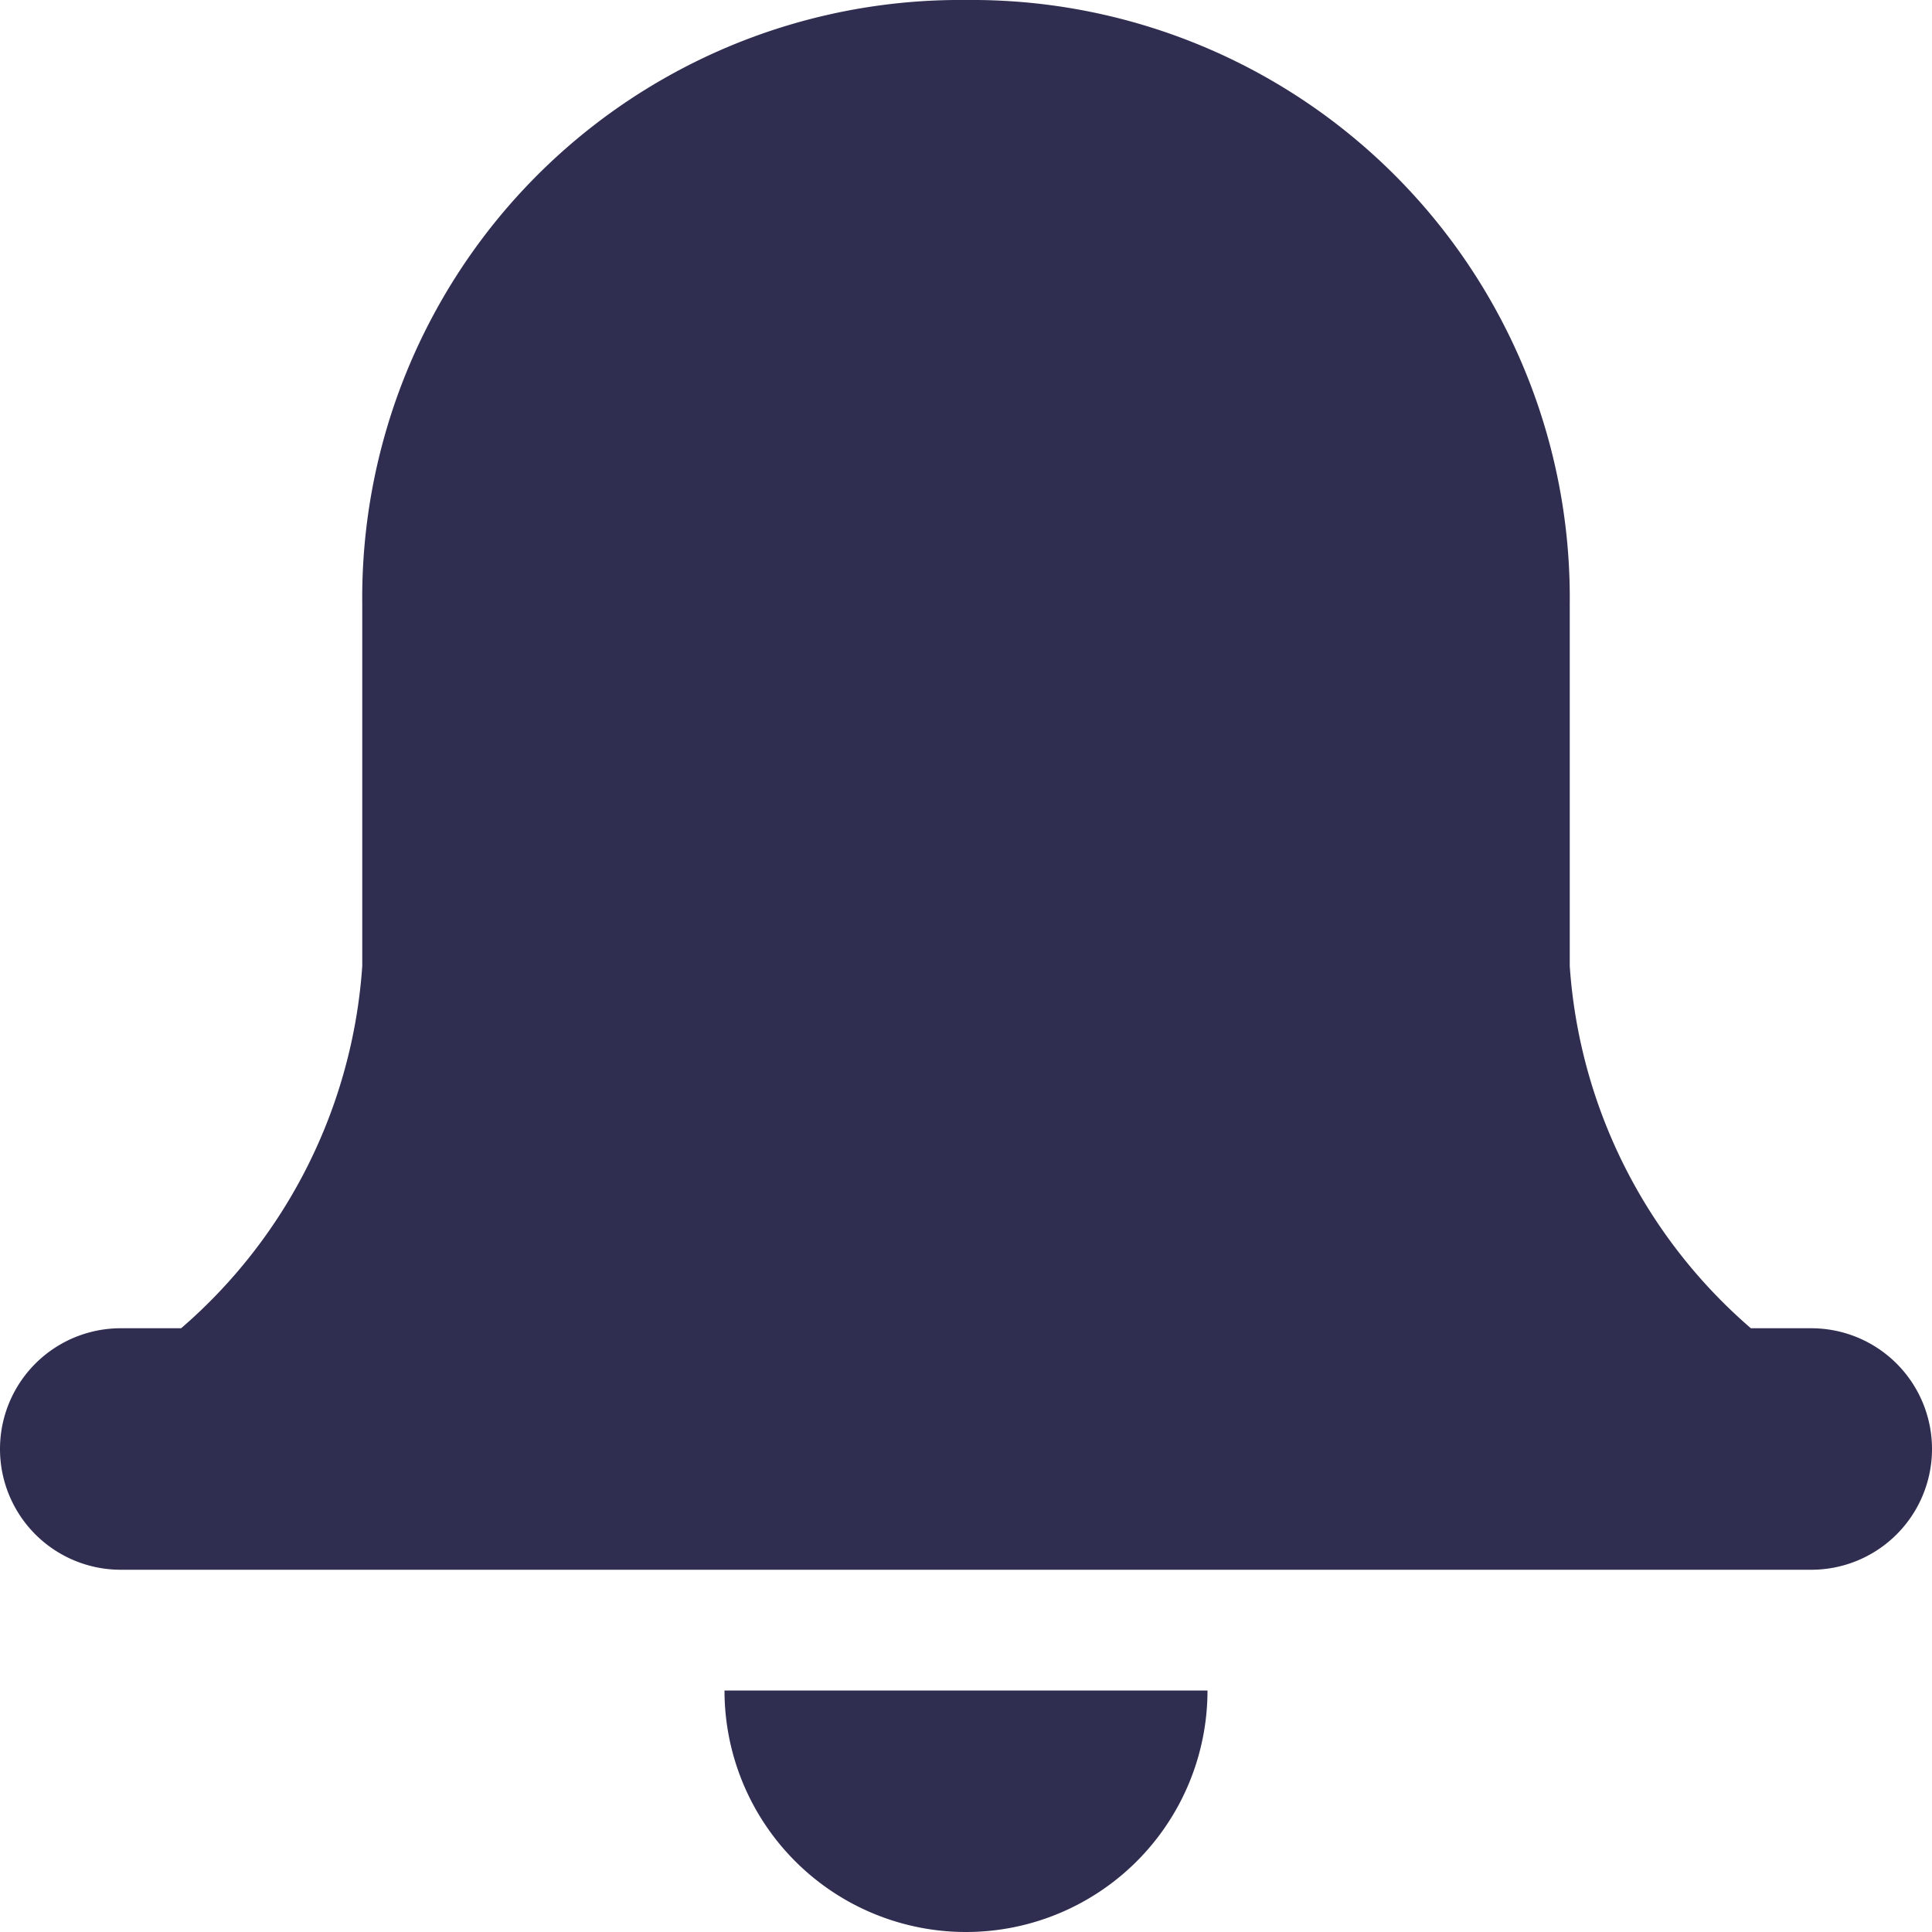 <svg xmlns="http://www.w3.org/2000/svg" width="16" height="16" viewBox="0 0 16 16">
    <g>
        <path fill="#2f2e50" d="M6 14h4a2 2 0 1 1-4 0zm-5-1a1 1 0 0 1 0-2h.5A4.353 4.353 0 0 0 3 8V5a4.952 4.952 0 0 1 5-5 4.951 4.951 0 0 1 5 5v3a4.351 4.351 0 0 0 1.5 3h.5a1 1 0 0 1 0 2z"/>
    </g>
</svg>
